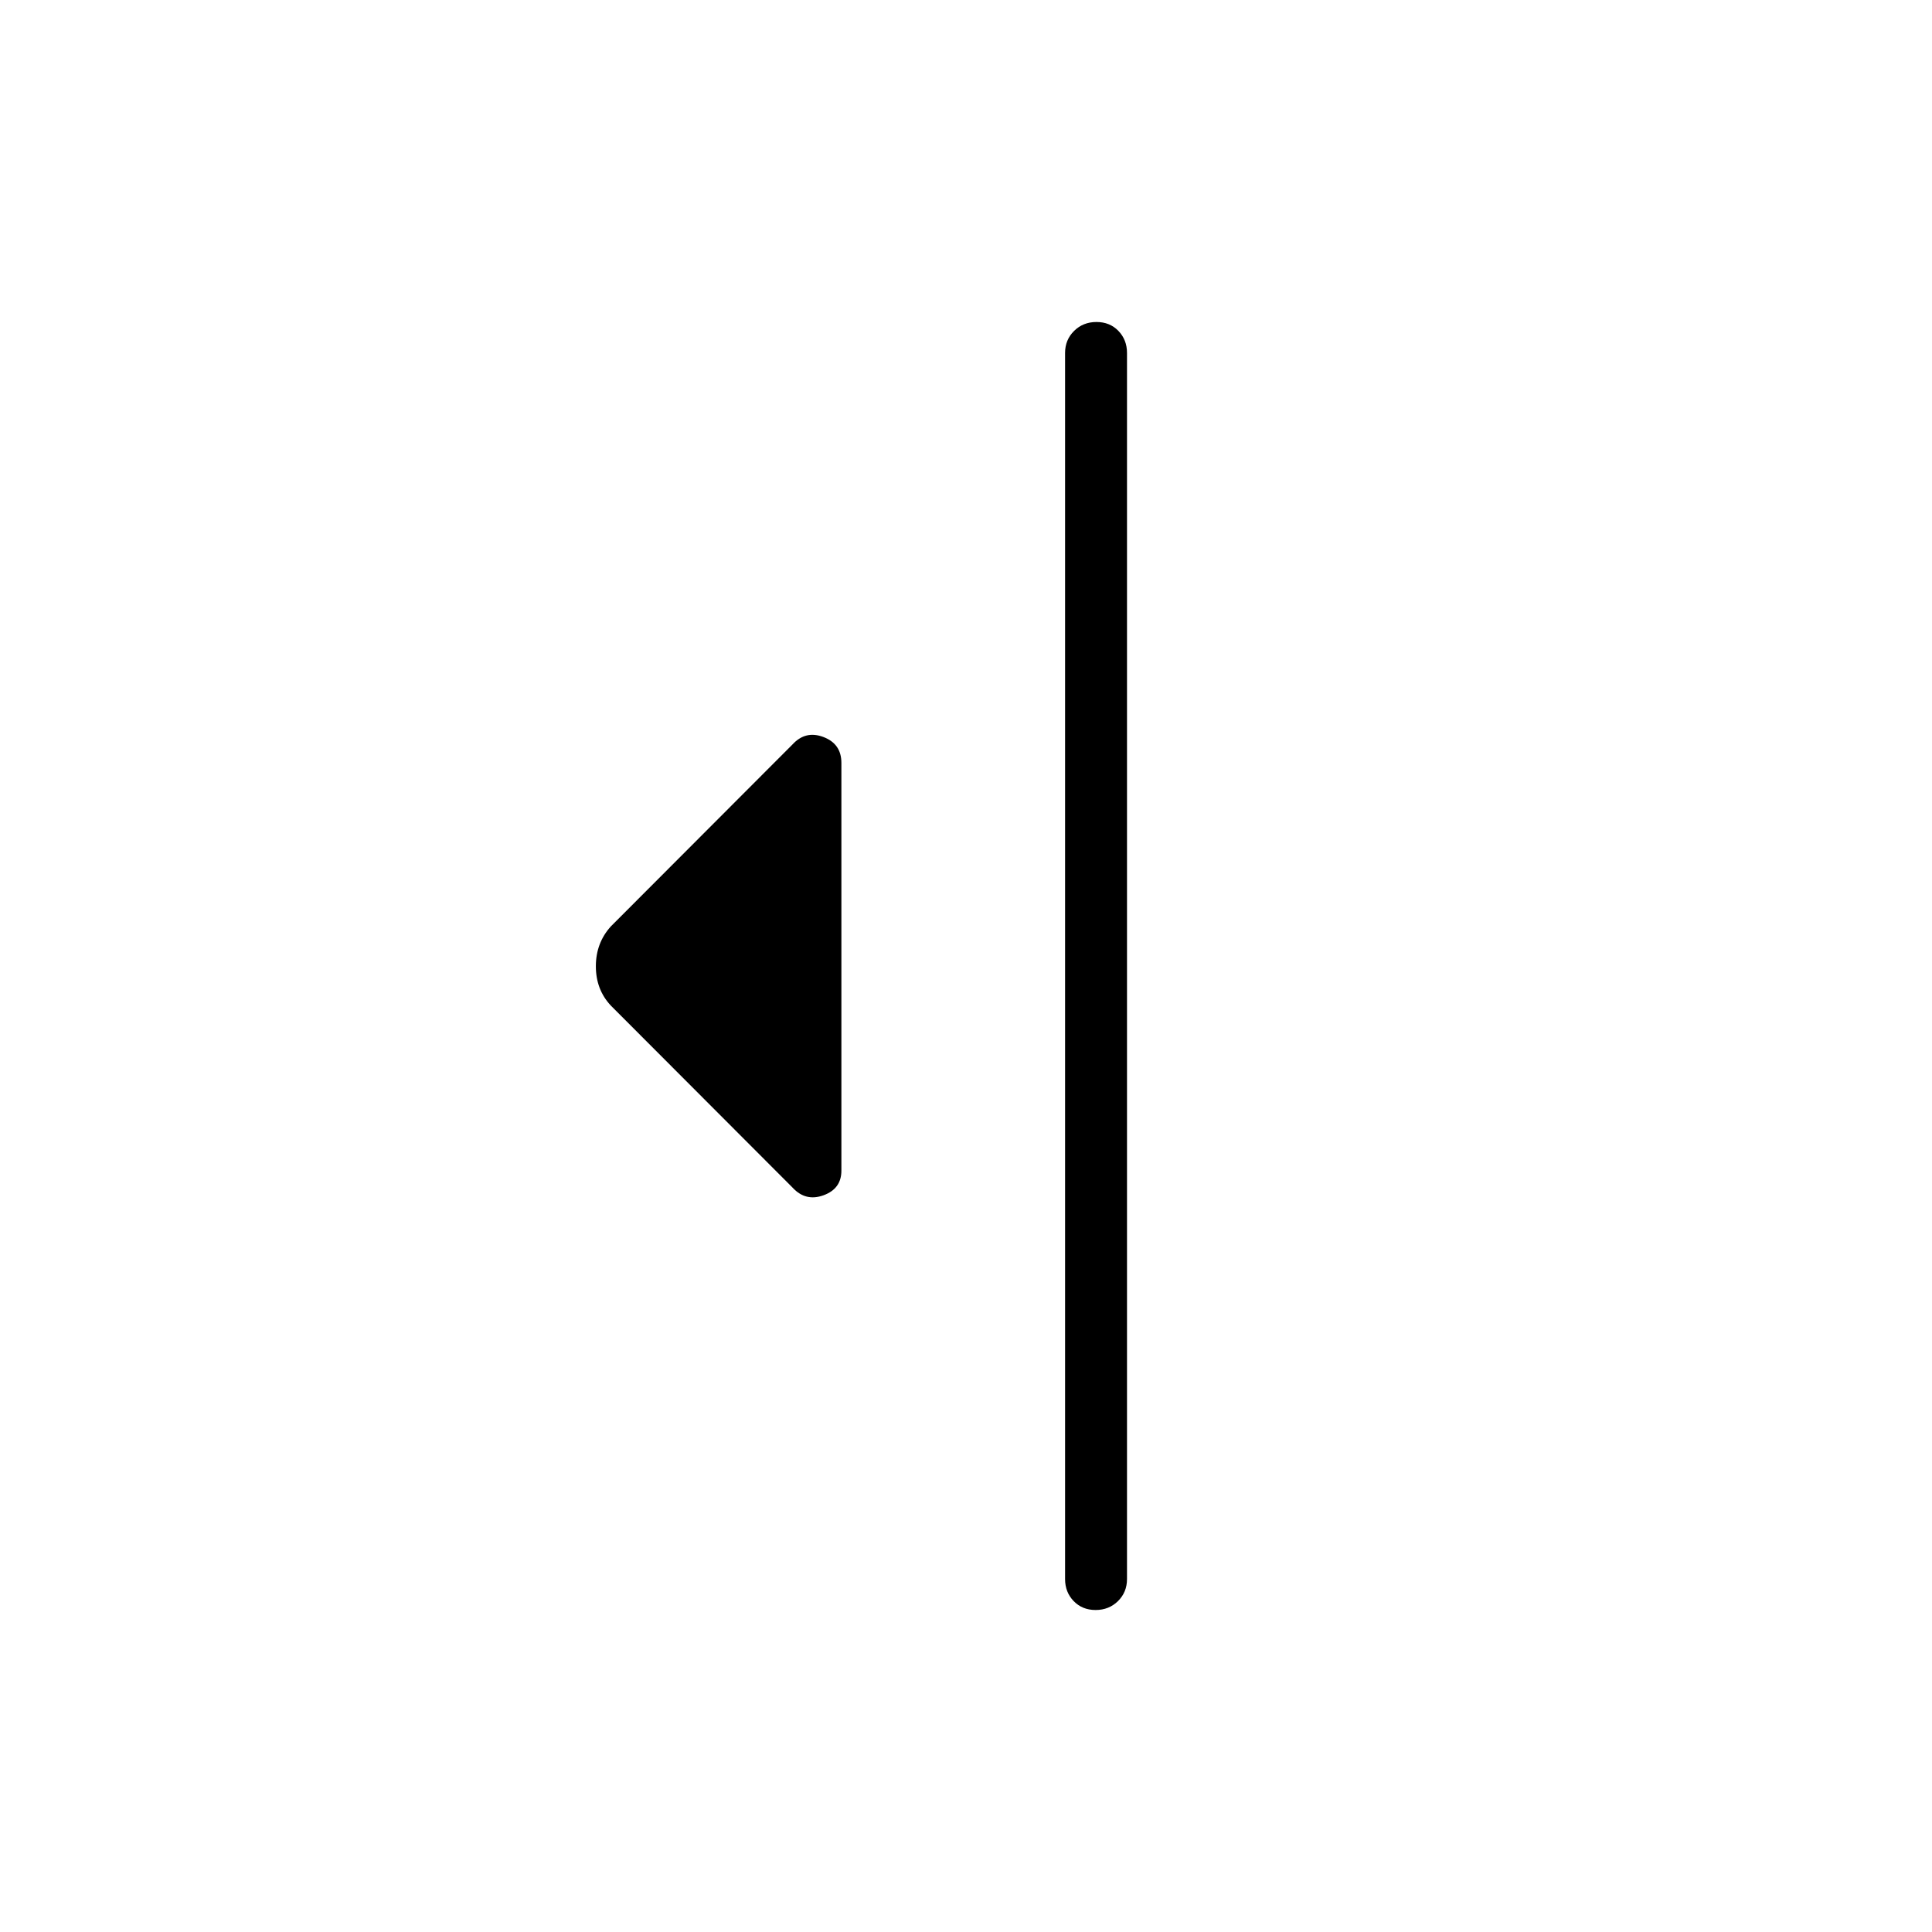 <svg xmlns="http://www.w3.org/2000/svg" width="48" height="48" viewBox="0 -960 960 960"><path d="m393.85-369.85-90.31-90.46q-7.46-7.95-7.46-19.55 0-11.6 7.46-19.83l90.31-90.46q6.46-7 15.34-3.62 8.89 3.38 8.89 12.85v202.61q0 9.02-8.89 12.24-8.88 3.22-15.34-3.78Zm135.38 194.47v-609.24q0-6.53 4.49-10.96 4.48-4.42 11.11-4.42 6.63 0 10.9 4.42 4.27 4.43 4.27 10.96v609.24q0 6.53-4.48 10.96-4.49 4.42-11.12 4.42-6.63 0-10.9-4.42-4.27-4.43-4.27-10.96Z"/></svg>